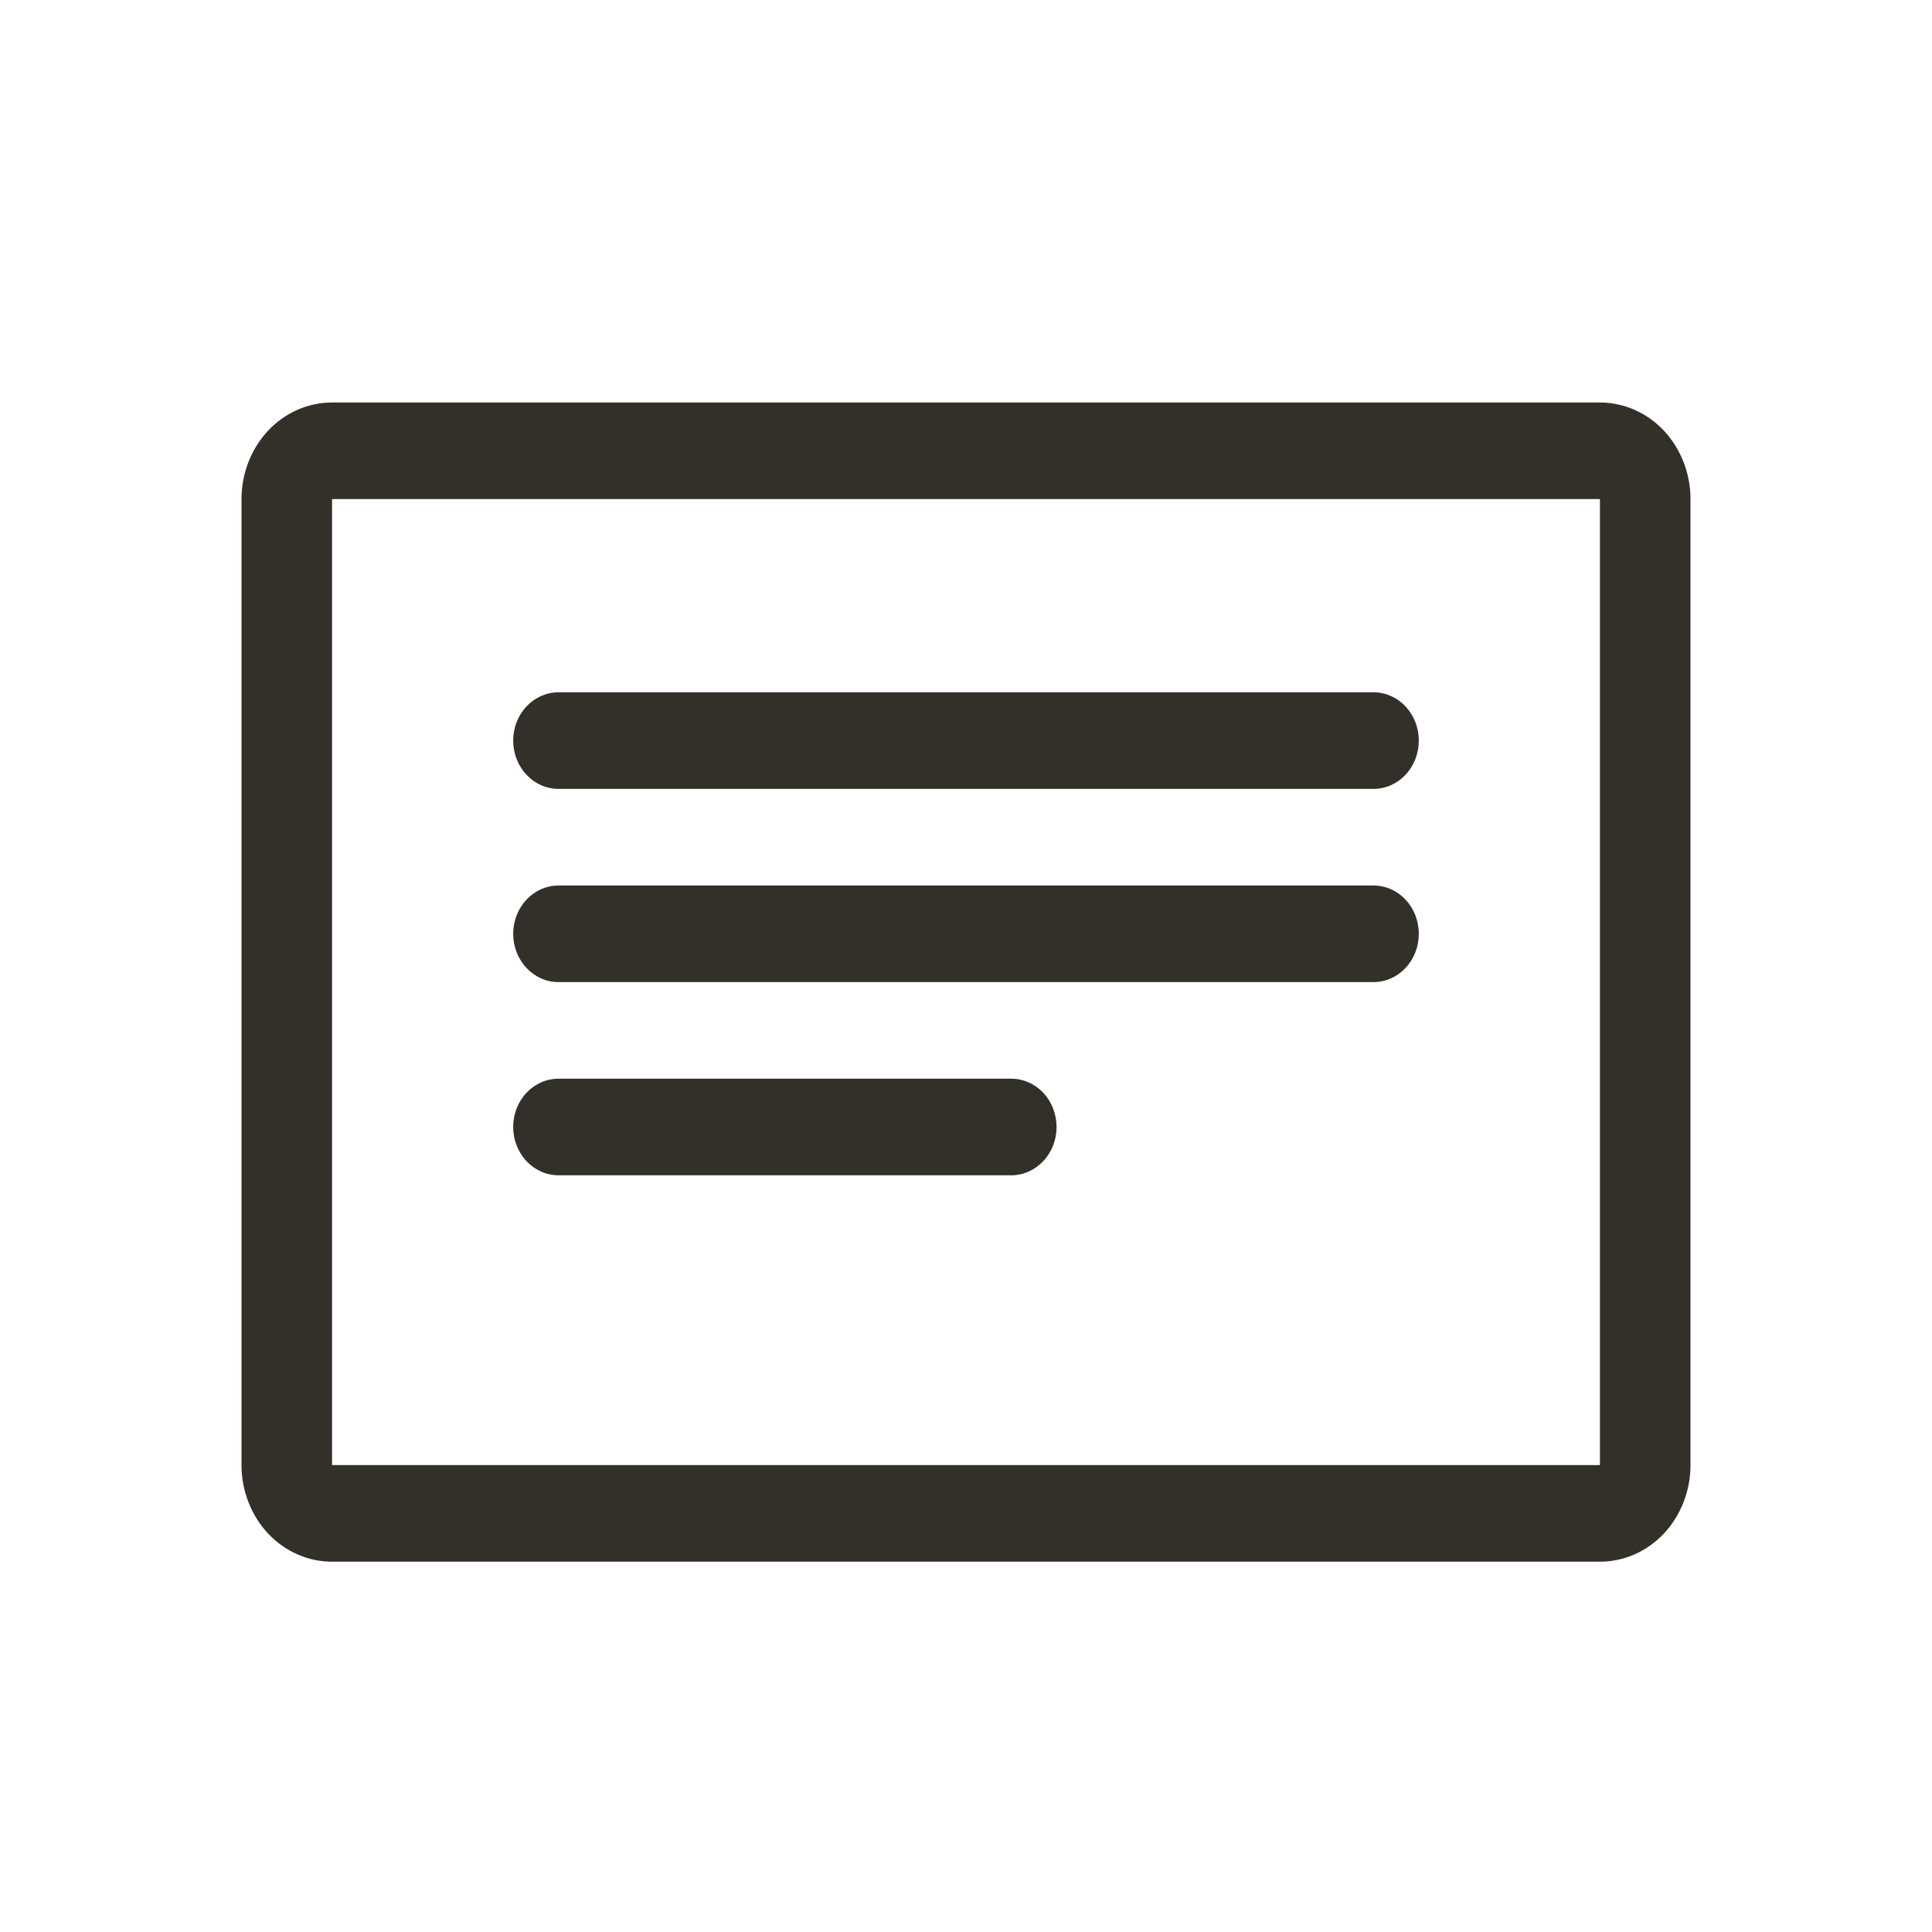 <svg width="24" height="24" viewBox="0 0 24 24" fill="none" xmlns="http://www.w3.org/2000/svg">
<path d="M19.875 5H4.125C3.827 5 3.54 5.126 3.329 5.351C3.119 5.577 3 5.882 3 6.2V18.2C3 18.518 3.119 18.823 3.329 19.049C3.54 19.274 3.827 19.4 4.125 19.4H19.875C20.173 19.4 20.459 19.274 20.671 19.049C20.881 18.823 21 18.518 21 18.2V6.2C21 5.882 20.881 5.577 20.671 5.351C20.459 5.126 20.173 5 19.875 5V5ZM19.875 18.2H4.125V6.2H19.875V18.2Z" fill="#333029"/>
<path d="M6.938 9.8H17.062C17.212 9.8 17.355 9.737 17.46 9.624C17.566 9.512 17.625 9.359 17.625 9.2C17.625 9.041 17.566 8.888 17.46 8.776C17.355 8.663 17.212 8.6 17.062 8.6H6.938C6.788 8.6 6.645 8.663 6.54 8.776C6.434 8.888 6.375 9.041 6.375 9.2C6.375 9.359 6.434 9.512 6.54 9.624C6.645 9.737 6.788 9.8 6.938 9.8V9.8Z" fill="#333029"/>
<path d="M6.938 12.2H17.062C17.212 12.2 17.355 12.137 17.46 12.024C17.566 11.912 17.625 11.759 17.625 11.6C17.625 11.441 17.566 11.288 17.46 11.176C17.355 11.063 17.212 11 17.062 11H6.938C6.788 11 6.645 11.063 6.54 11.176C6.434 11.288 6.375 11.441 6.375 11.6C6.375 11.759 6.434 11.912 6.54 12.024C6.645 12.137 6.788 12.2 6.938 12.2V12.2Z" fill="#333029"/>
<path d="M6.938 14.6H12.562C12.712 14.6 12.855 14.536 12.96 14.424C13.066 14.311 13.125 14.159 13.125 14C13.125 13.841 13.066 13.688 12.96 13.575C12.855 13.463 12.712 13.4 12.562 13.4H6.938C6.788 13.4 6.645 13.463 6.54 13.575C6.434 13.688 6.375 13.841 6.375 14C6.375 14.159 6.434 14.311 6.54 14.424C6.645 14.536 6.788 14.6 6.938 14.6V14.6Z" fill="#333029"/>
</svg>
